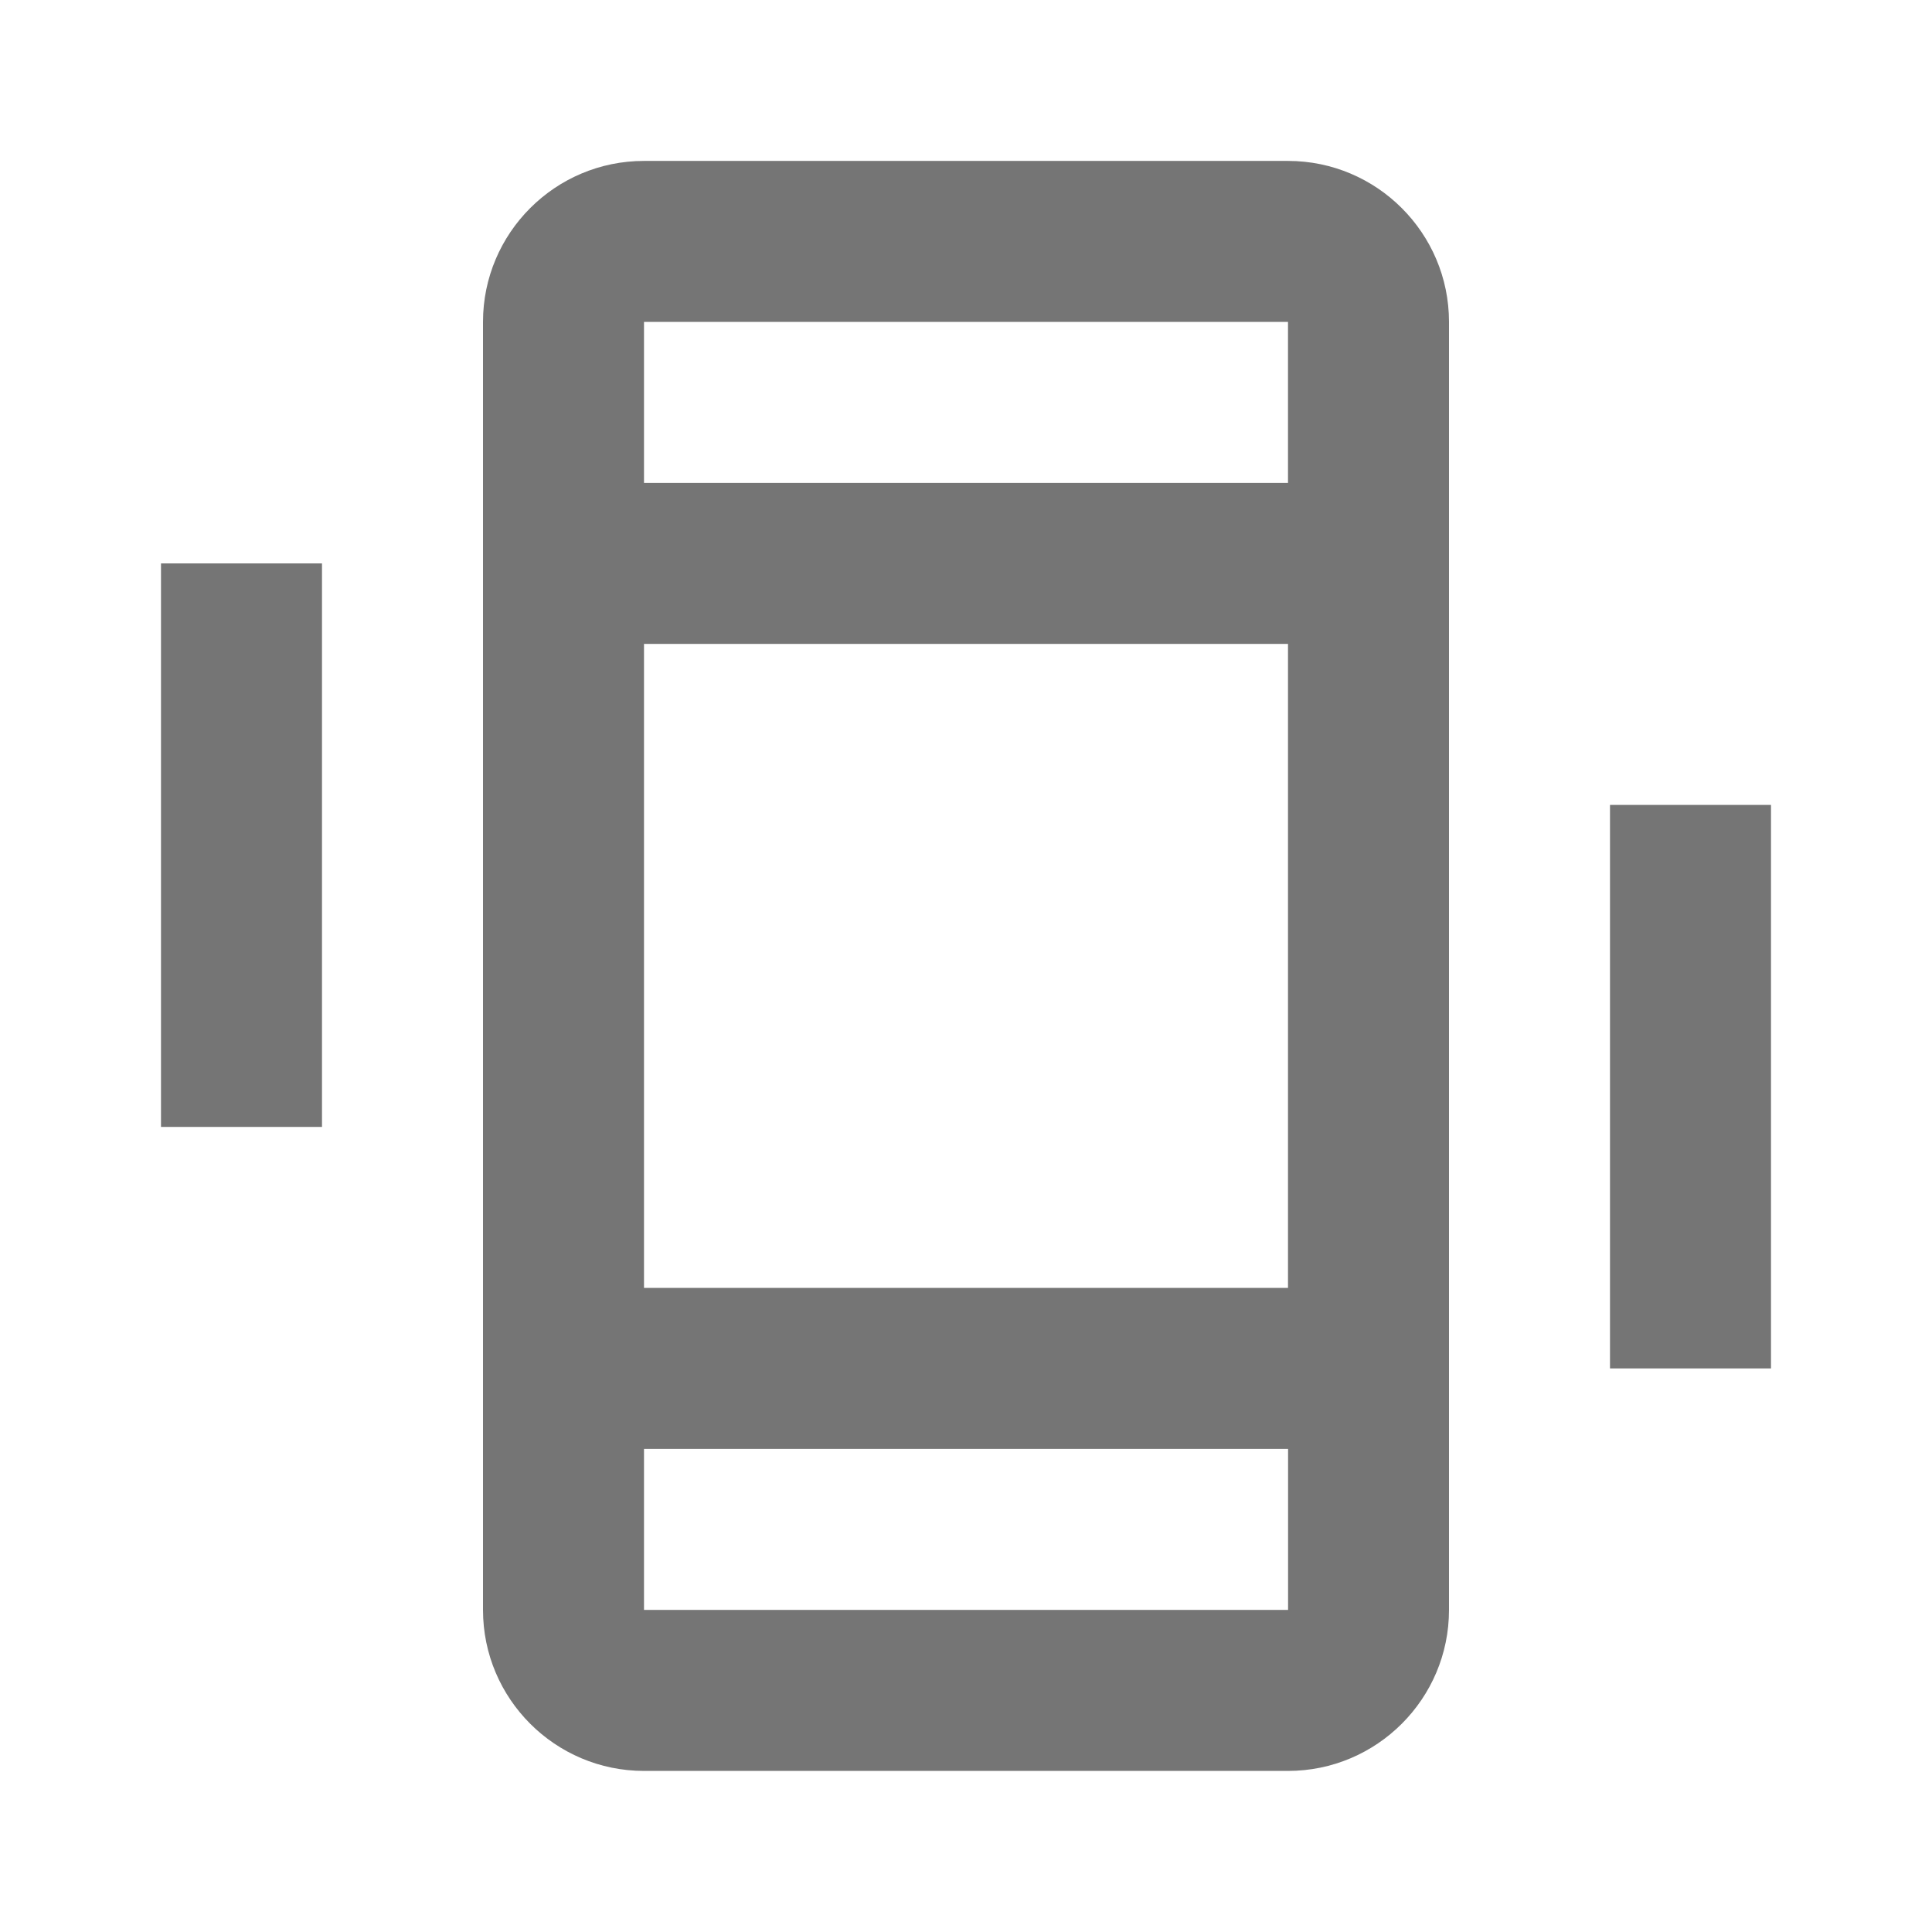 <?xml version="1.0" encoding="iso-8859-1"?>
<!-- Generator: Adobe Illustrator 16.0.0, SVG Export Plug-In . SVG Version: 6.00 Build 0)  -->
<!DOCTYPE svg PUBLIC "-//W3C//DTD SVG 1.1//EN" "http://www.w3.org/Graphics/SVG/1.1/DTD/svg11.dtd">
<svg version="1.1" xmlns="http://www.w3.org/2000/svg" xmlns:xlink="http://www.w3.org/1999/xlink" x="0px" y="0px" width="24px"
	 height="24px" viewBox="0 0 24 24" style="enable-background:new 0 0 24 24;" xml:space="preserve">
<g id="Frame_-_24px">
	<rect y="-0.001" style="fill:none;" width="24" height="24"/>
</g>
<g id="Line_Icons">
	<g>
		<rect x="20" y="9.999" style="fill:#757575;" width="2" height="7"/>
		<rect x="2" y="6.999" style="fill:#757575;" width="2" height="7"/>
		<path style="fill:#757575;" d="M16,1.999H8c-1.103,0-2,0.896-2,2v16c0,1.104,0.897,2,2,2h8c1.103,0,2-0.896,2-2v-16
			C18,2.896,17.103,1.999,16,1.999z M16,3.999v2H8v-2H16z M16,7.999l0,8H8v-8H16z M8,19.999v-2h8.001l0,2H8z"/>
	</g>
</g>
</svg>

